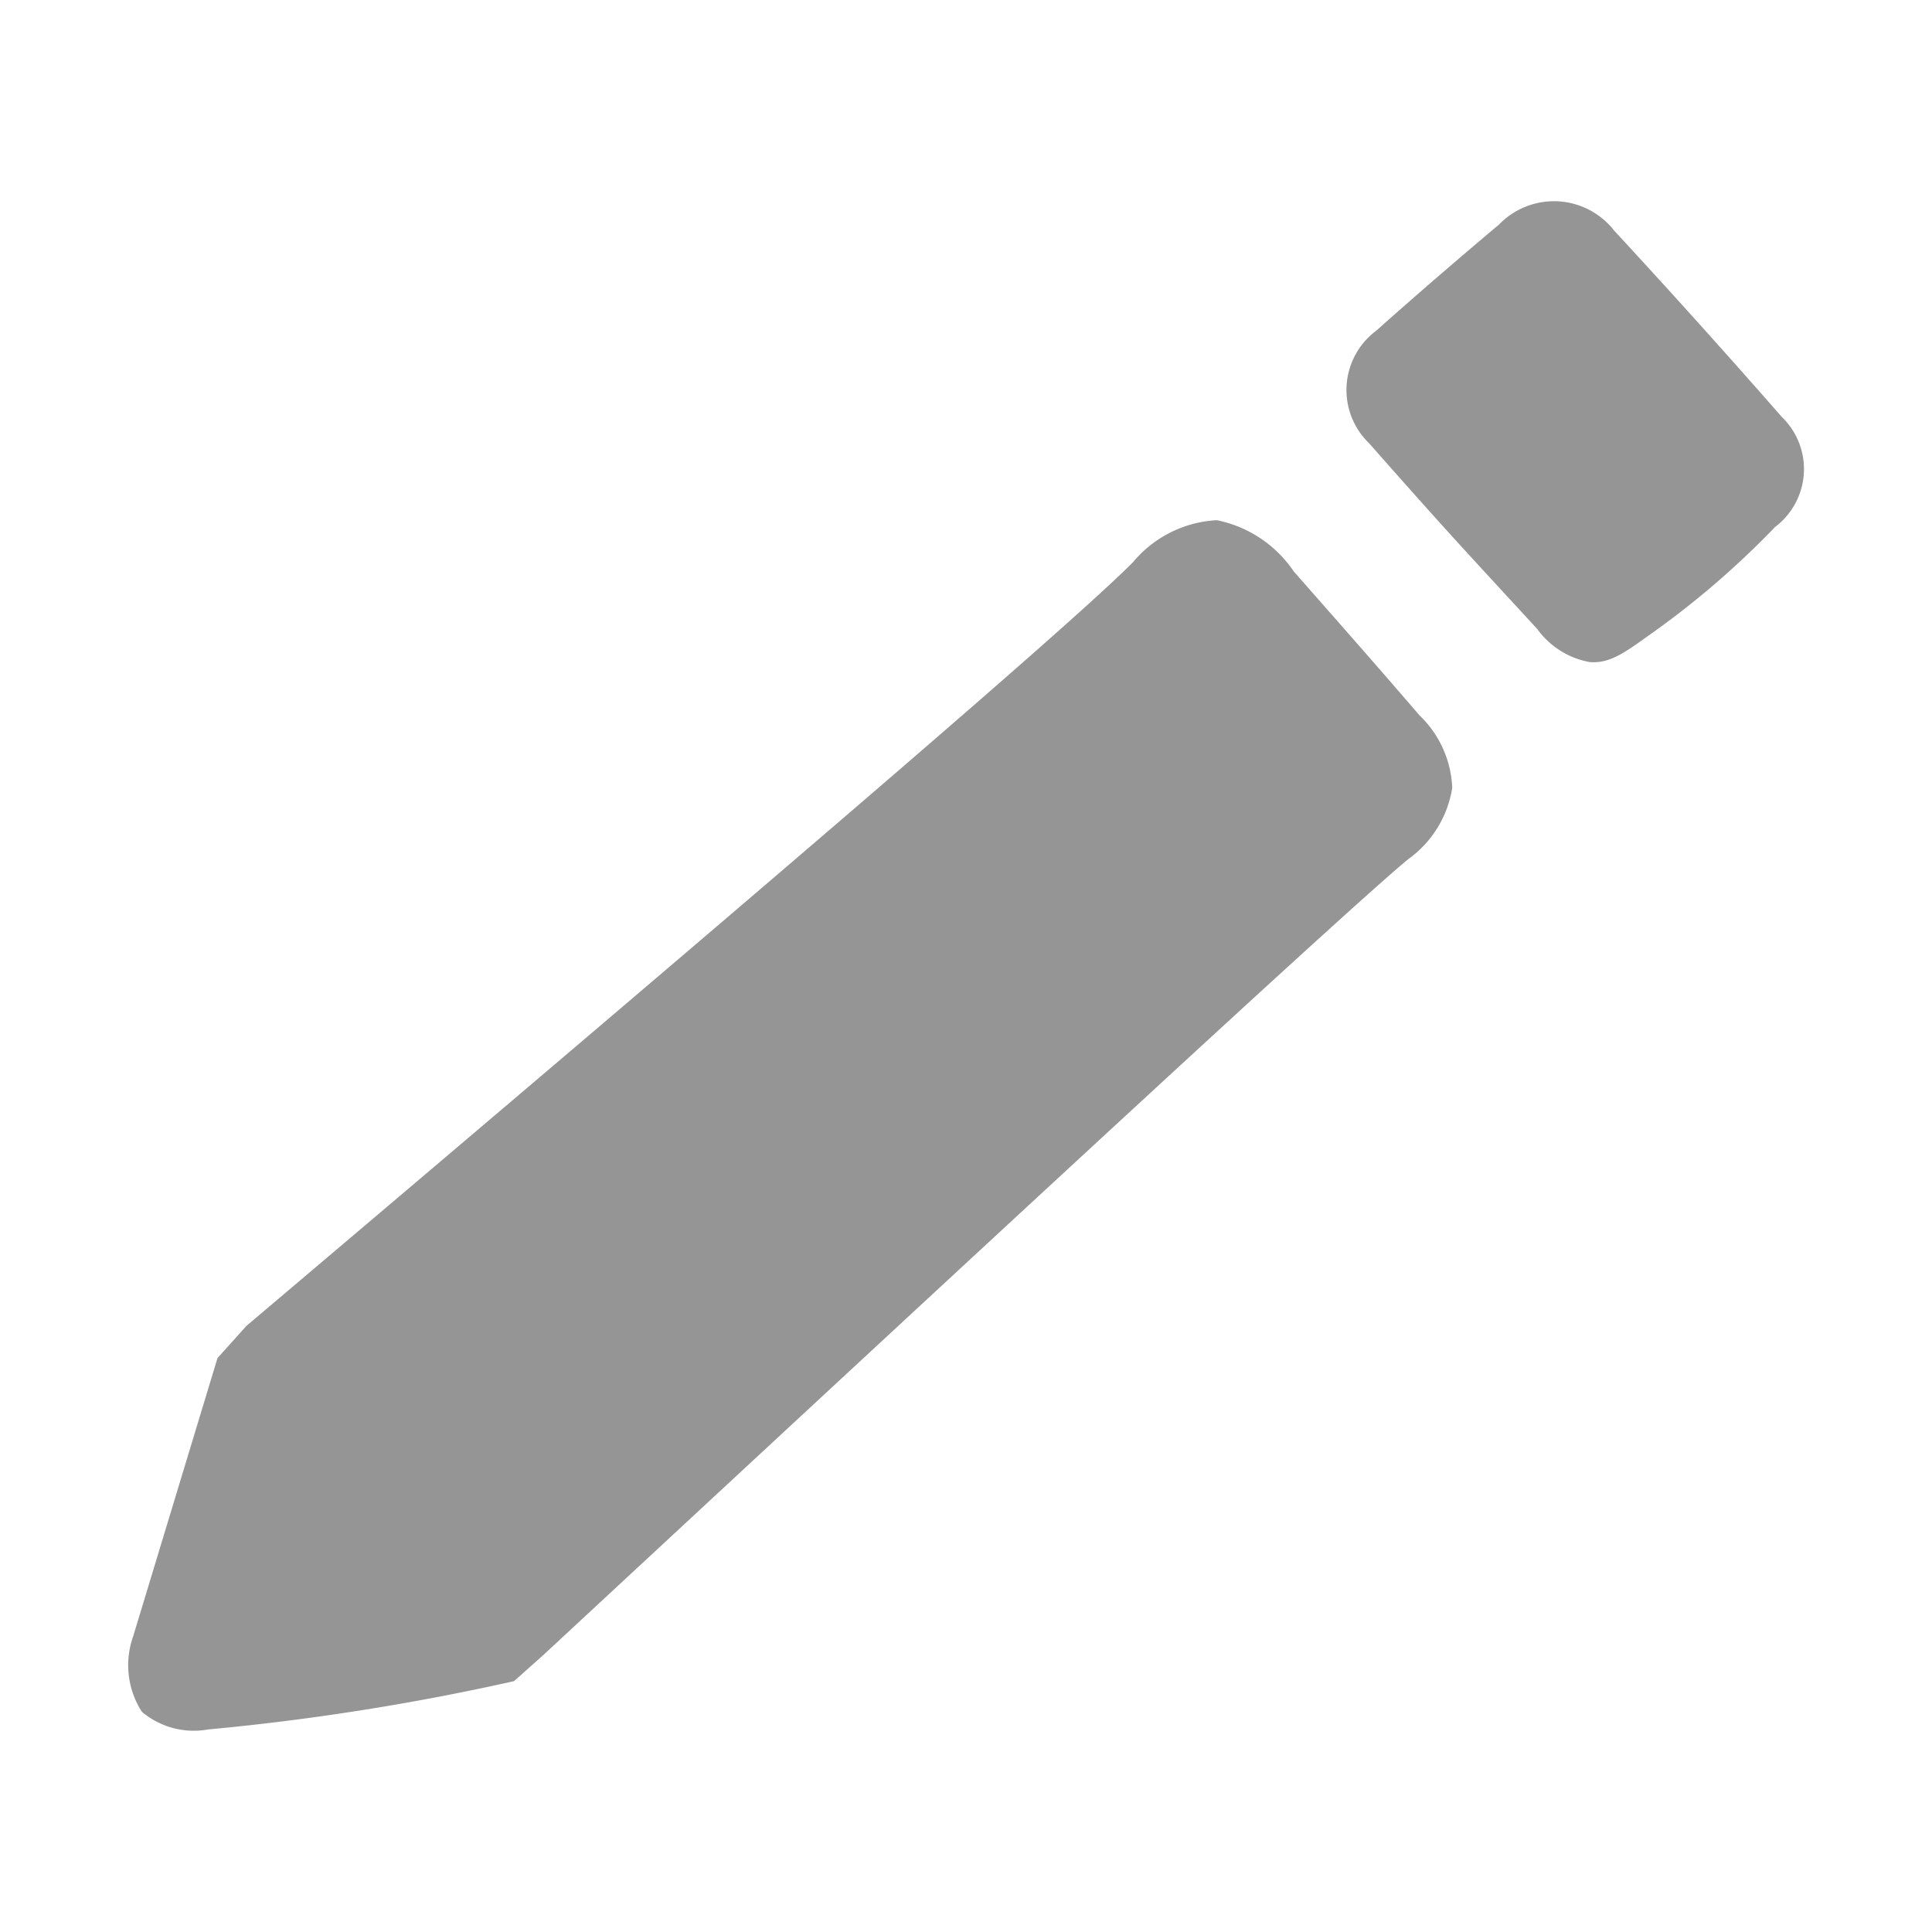 <svg id="editar" xmlns="http://www.w3.org/2000/svg" width="24" height="24" viewBox="0 0 24 24">
  <path id="Trazado_1909" data-name="Trazado 1909" d="M0,0H24V24H0Z" fill="none"/>
  <g id="Grupo_2819" data-name="Grupo 2819" transform="translate(1.589 2.5)">
    <path id="Trazado_1869" data-name="Trazado 1869" d="M171.533-681.626l.36-.4c5.962-5.047,10.228-8.69,11.015-9.489a1.454,1.454,0,0,1,1.038-.519,1.512,1.512,0,0,1,.956.636c.523.595,1.047,1.188,1.563,1.789a1.316,1.316,0,0,1,.406.9,1.346,1.346,0,0,1-.548.887c-.753.623-4.954,4.514-10.753,9.895l-.354.315a30.168,30.168,0,0,1-3.8.6,1,1,0,0,1-.823-.22,1.07,1.07,0,0,1-.109-.933Z" transform="translate(-170.42 695.996)" fill="rgba(45,45,44,0.5)"/>
    <path id="Trazado_1870" data-name="Trazado 1870" d="M334.281-721.41a1.028,1.028,0,0,1-.653-.409c-.9-.98-1.04-1.119-2.089-2.308a.919.919,0,0,1,.087-1.4q.754-.671,1.528-1.321a.948.948,0,0,1,1.427.077q1.057,1.143,2.082,2.314a.9.9,0,0,1-.082,1.368,10.8,10.8,0,0,1-1.6,1.369C334.677-721.5,334.507-721.394,334.281-721.41Z" transform="translate(-316.119 727.135)" fill="rgba(45,45,44,0.5)"/>
  </g>
</svg>
